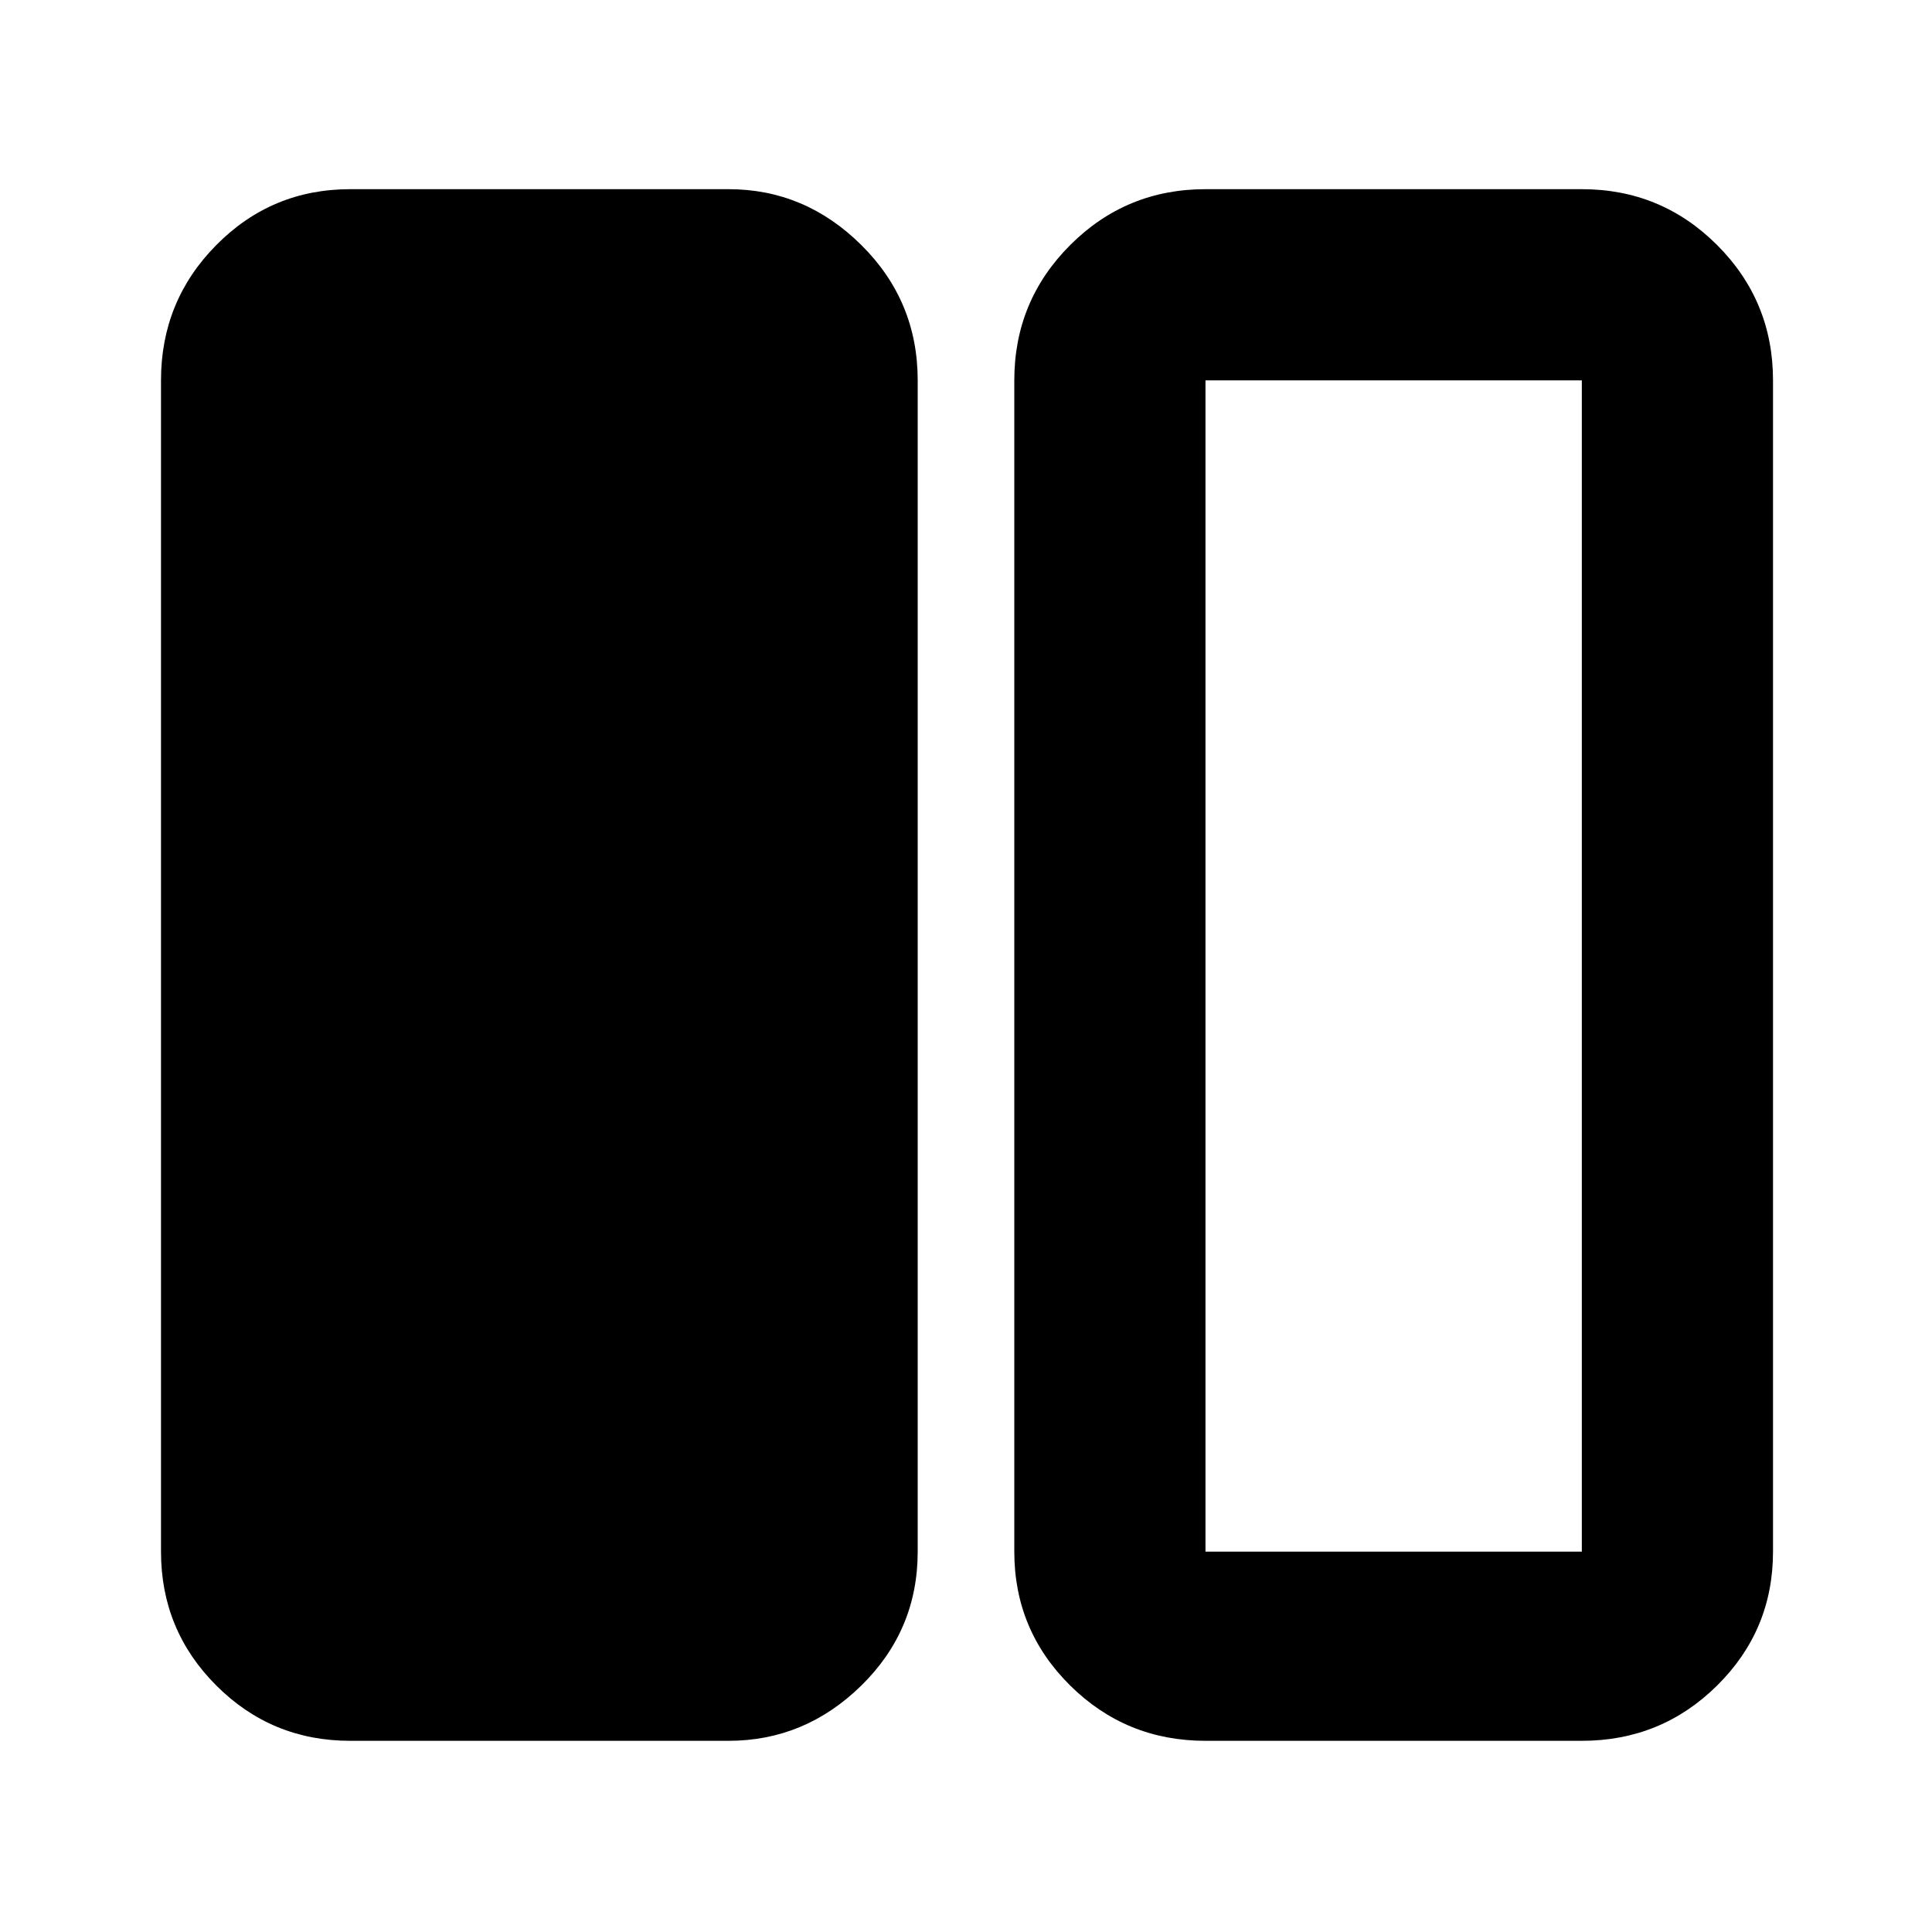 <svg xmlns="http://www.w3.org/2000/svg" height="48" viewBox="0 -960 960 960" width="48"><path d="M174-95q-39.05 0-66.525-27.475Q80-149.95 80-189v-582q0-39.463 27.475-67.231Q134.95-866 174-866h188q38 0 66 27.769 28 27.768 28 67.231v582q0 39.05-28 66.525Q400-95 362-95H174Zm425 0q-39.463 0-67.231-27.475Q504-149.95 504-189v-582q0-39.463 27.769-67.231Q559.537-866 599-866h187q39.463 0 67.231 27.769Q881-810.463 881-771v582q0 39.05-27.769 66.525Q825.463-95 786-95H599Zm187-676H599v582h187v-582ZM599-189h187-187Z"/></svg>